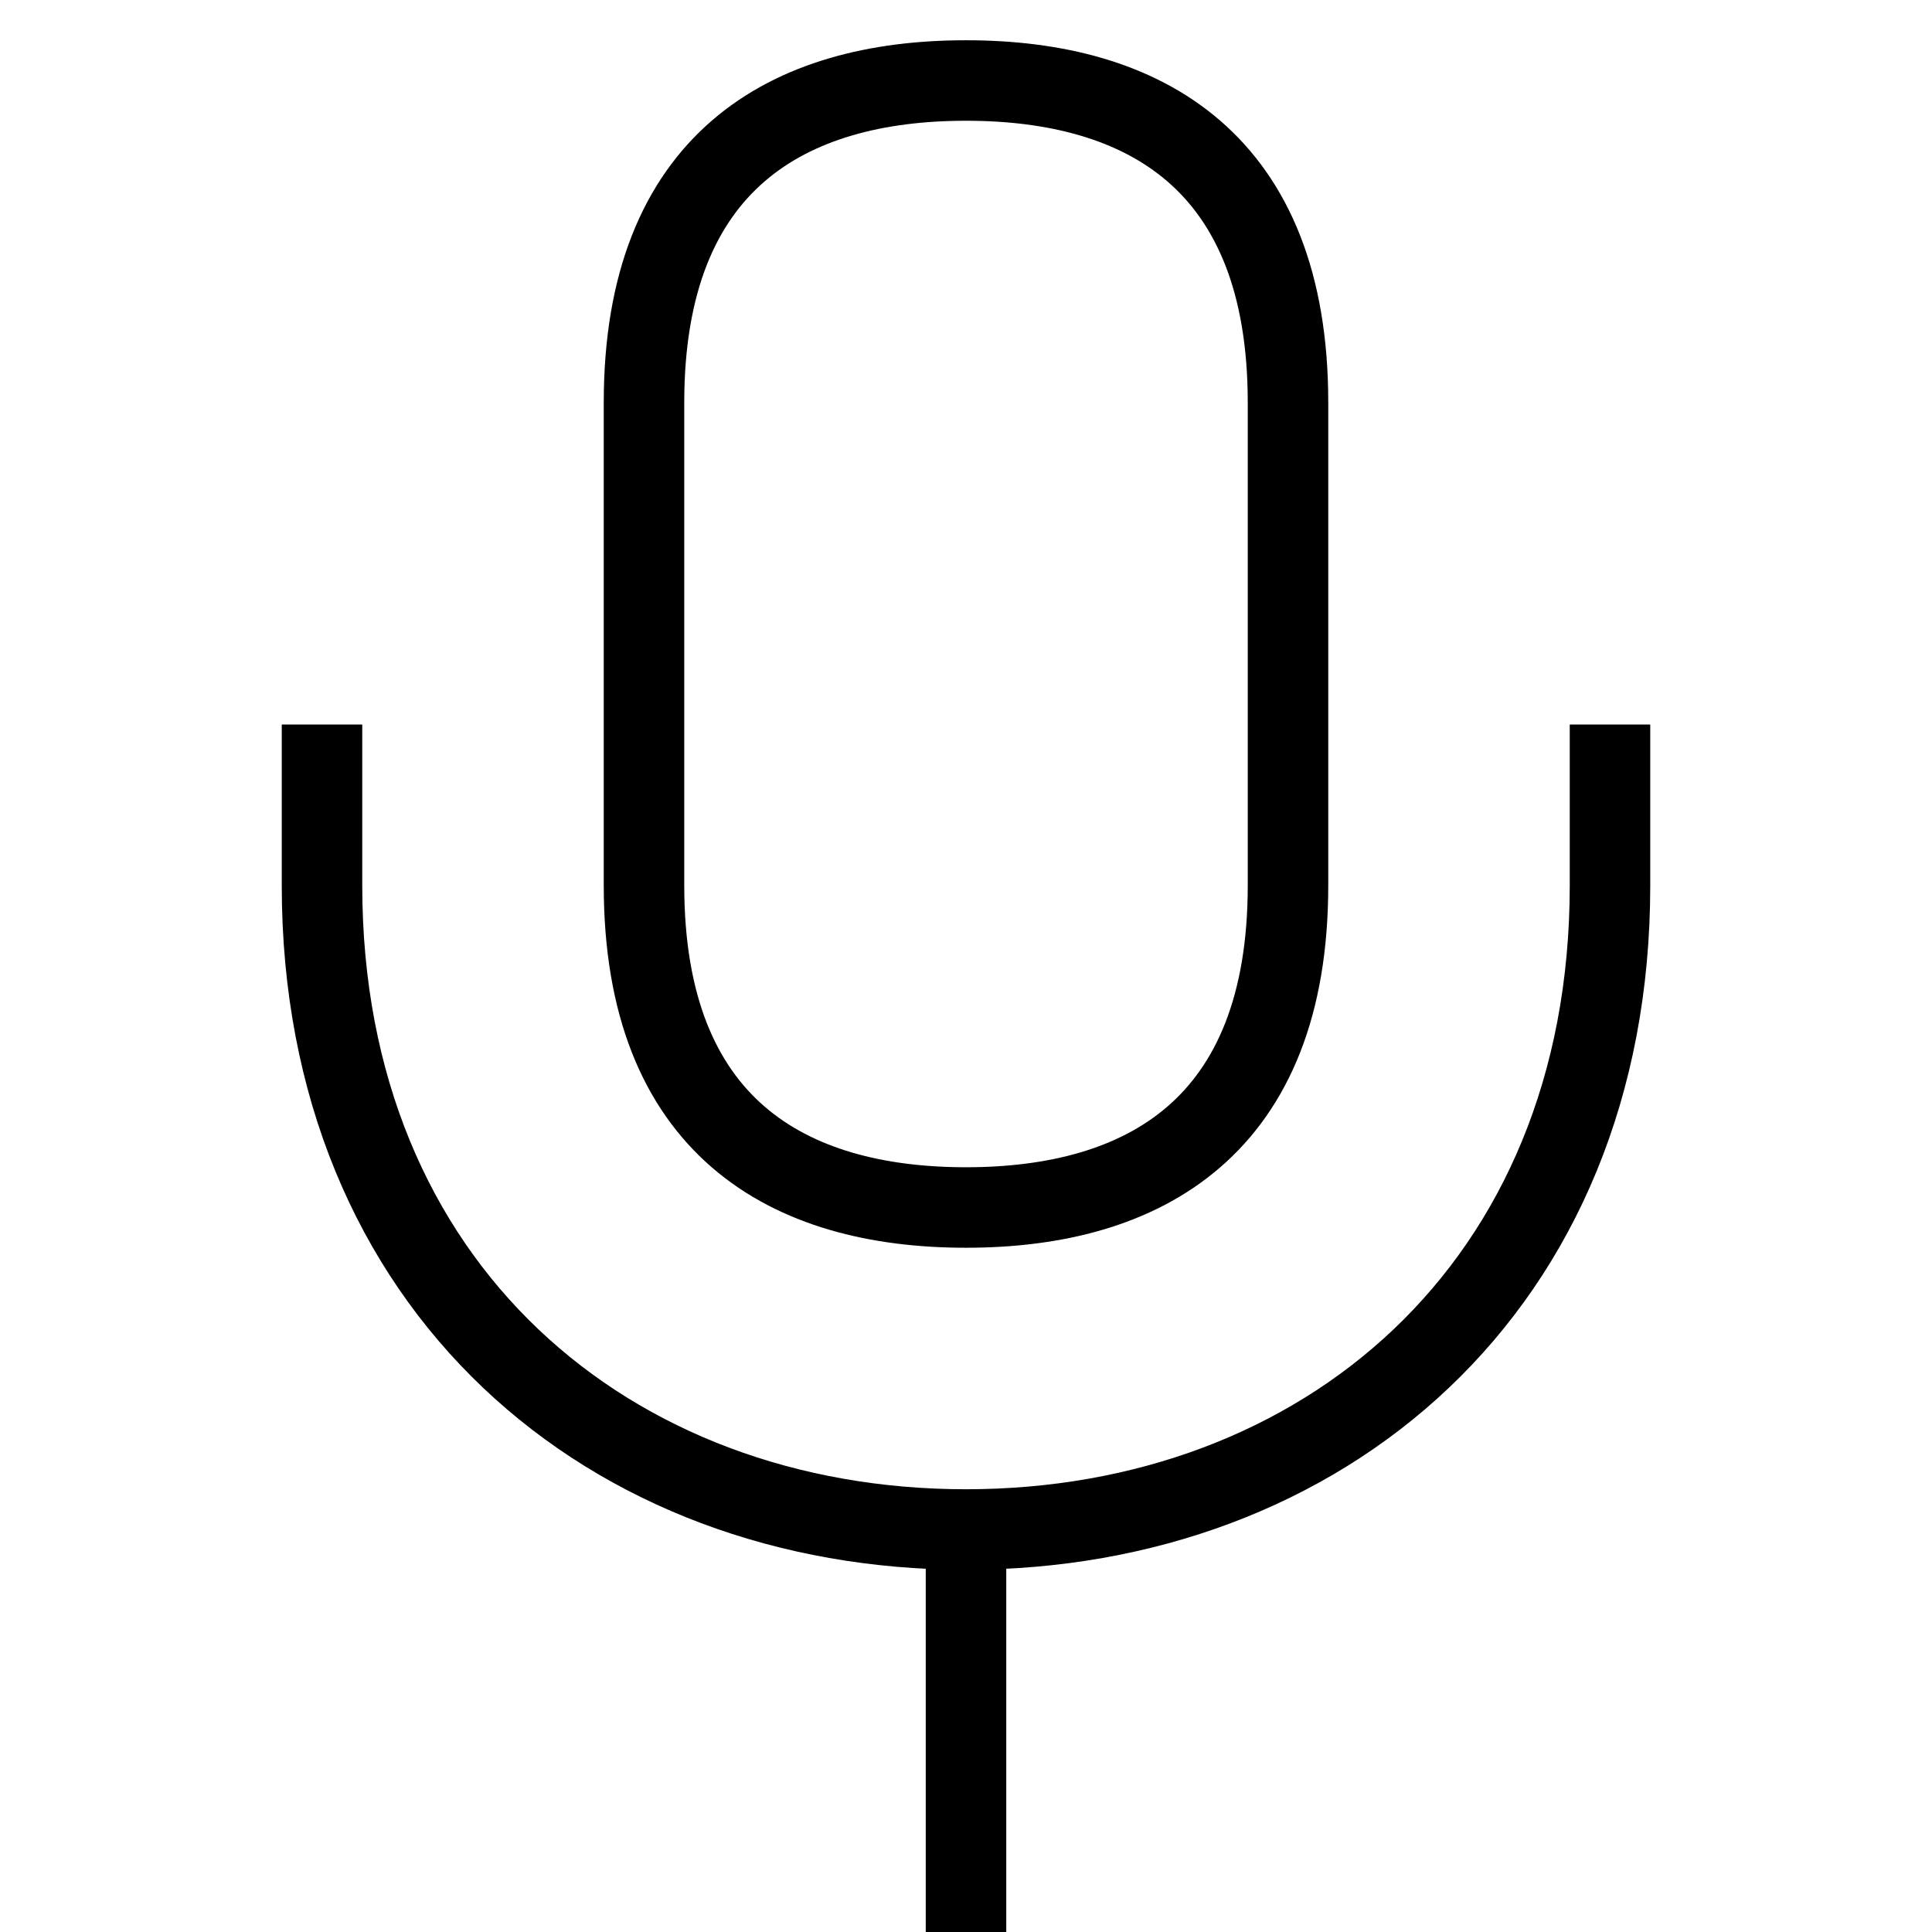 <svg xmlns="http://www.w3.org/2000/svg" viewBox="0 0 24 24">
<path fill="none" stroke="#000" strokeWidth="2" d="M8,11 C8,14 9.791,15 12,15 C14.209,15 16,14 16,11 L16,5 C16,2 14.209,1 12,1 C9.791,1 8,2 8,5 L8,11 Z M4,9 L4,11 C4,16 7.582,19 12,19 C16.418,19 20,16 20,11 L20,9 M12,24 L12,19"/>
</svg>